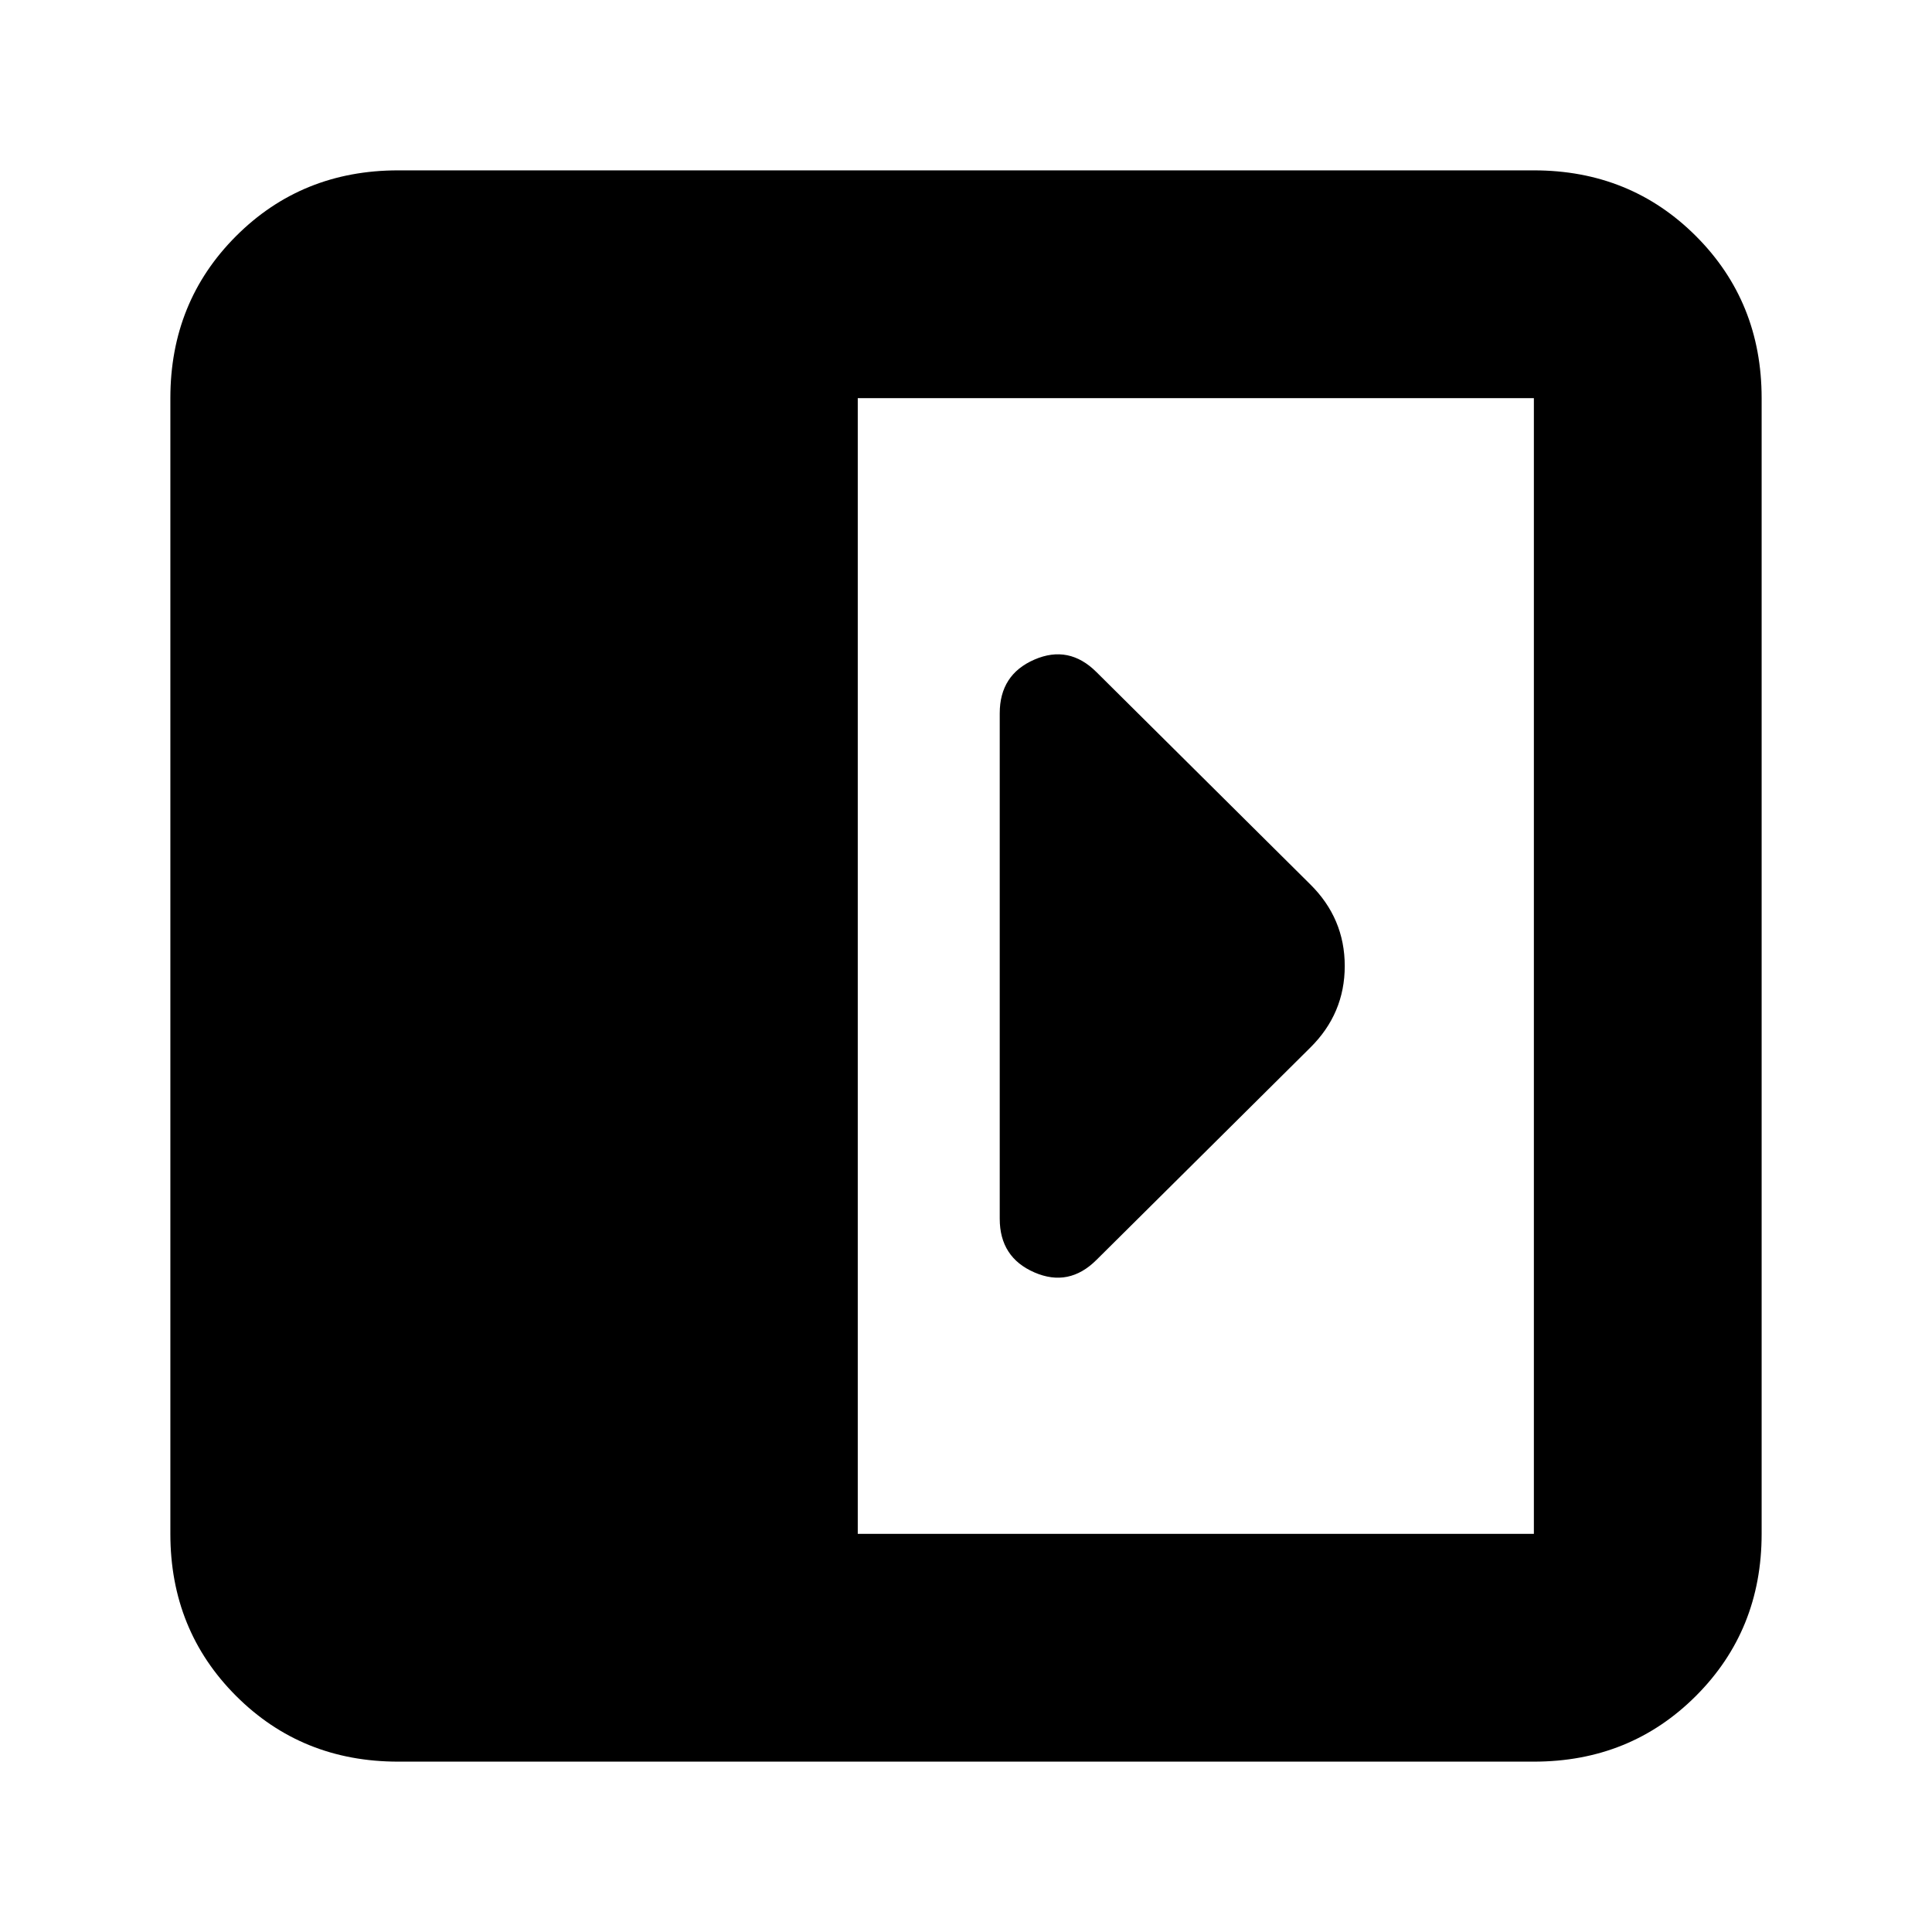 <svg xmlns="http://www.w3.org/2000/svg" height="24" viewBox="0 96 960 960" width="24"><path d="M496.761 450.435v251.13q0 19.196 17.196 26.674 17.195 7.478 30.913-6.239L651 616.63q17.196-16.956 17.196-40.63 0-23.674-17.196-40.63L544.87 430q-13.718-13.717-30.913-6.239-17.196 7.478-17.196 26.674ZM197.826 971.348q-47.869 0-80.522-32.652-32.652-32.653-32.652-80.522V293.826q0-47.869 32.652-80.522 32.653-32.652 80.522-32.652h564.348q47.869 0 80.522 32.652 32.652 32.653 32.652 80.522v564.348q0 47.869-32.652 80.522-32.653 32.652-80.522 32.652H197.826Zm228.392-113.174h335.956V293.826H426.218v564.348Z"/></svg>